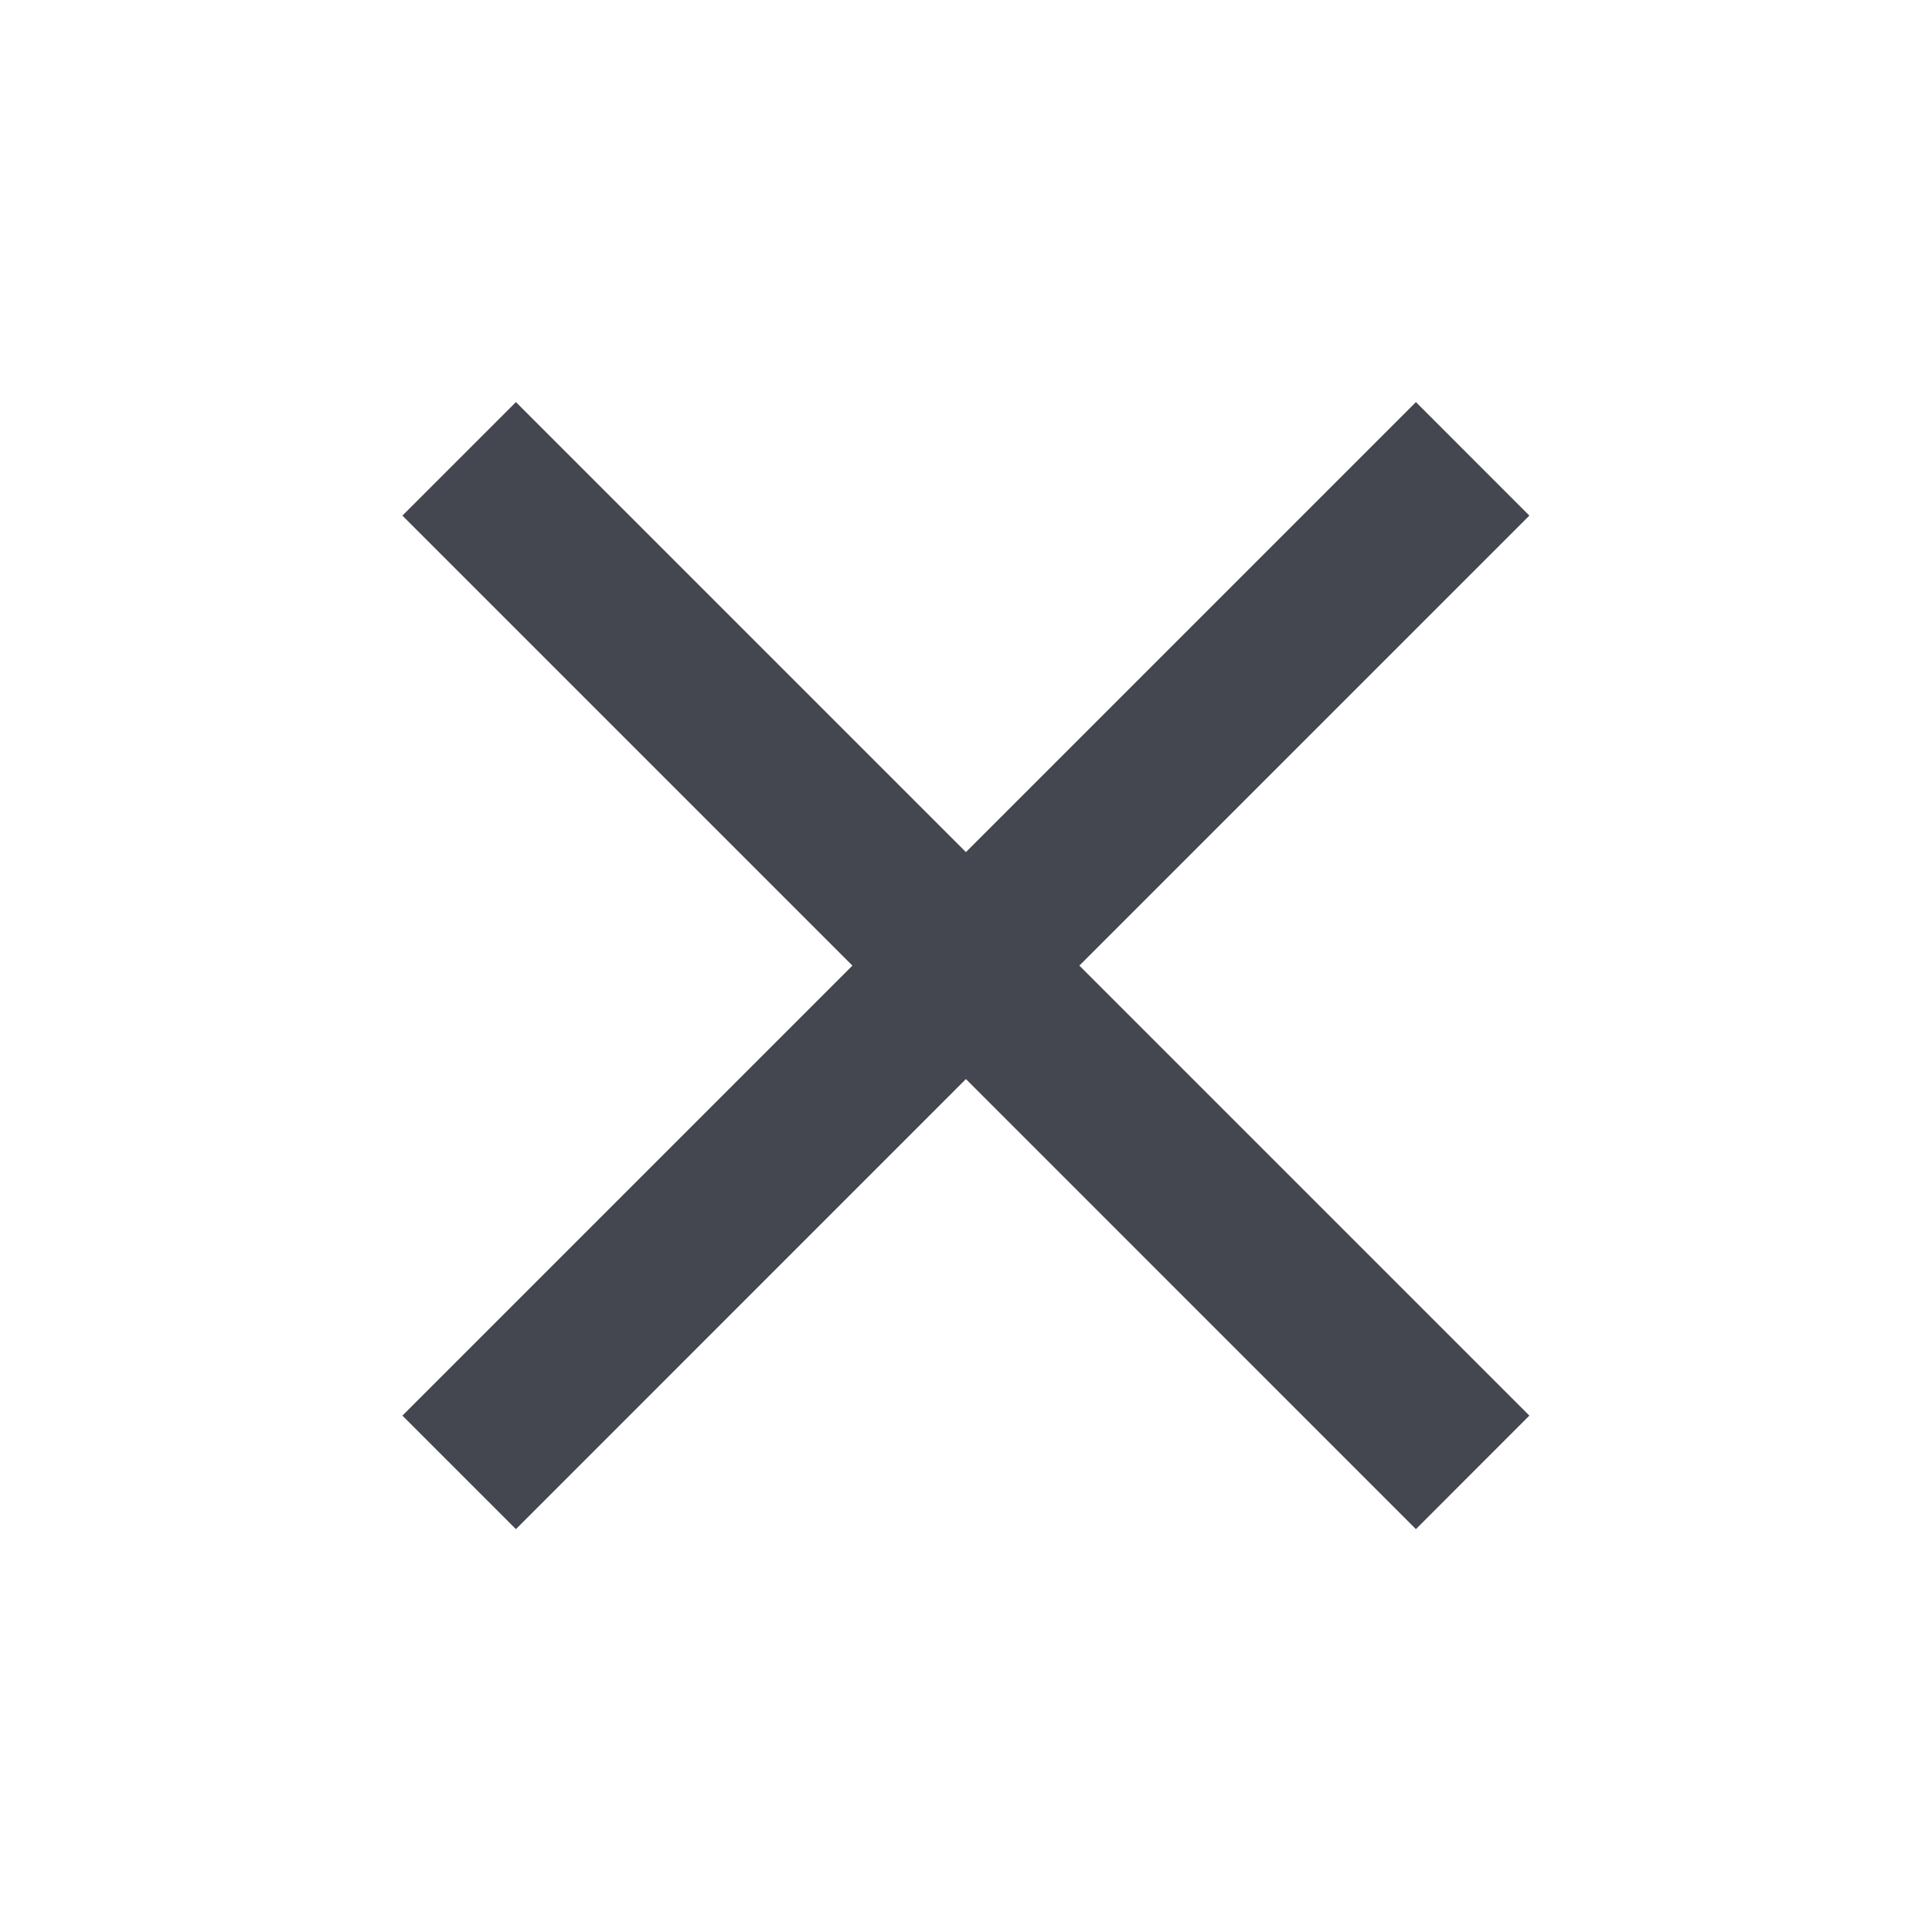 <svg width="25" height="25" viewBox="0 0 25 25" fill="none" xmlns="http://www.w3.org/2000/svg">
<g id="Icons/close">
<path id="icon" d="M19.79 6.672L18.322 5.203L12.499 11.026L6.676 5.203L5.207 6.672L11.03 12.495L5.207 18.318L6.676 19.787L12.499 13.963L18.322 19.787L19.79 18.318L13.967 12.495L19.79 6.672Z" fill="#44474F"/>
</g>
</svg>
